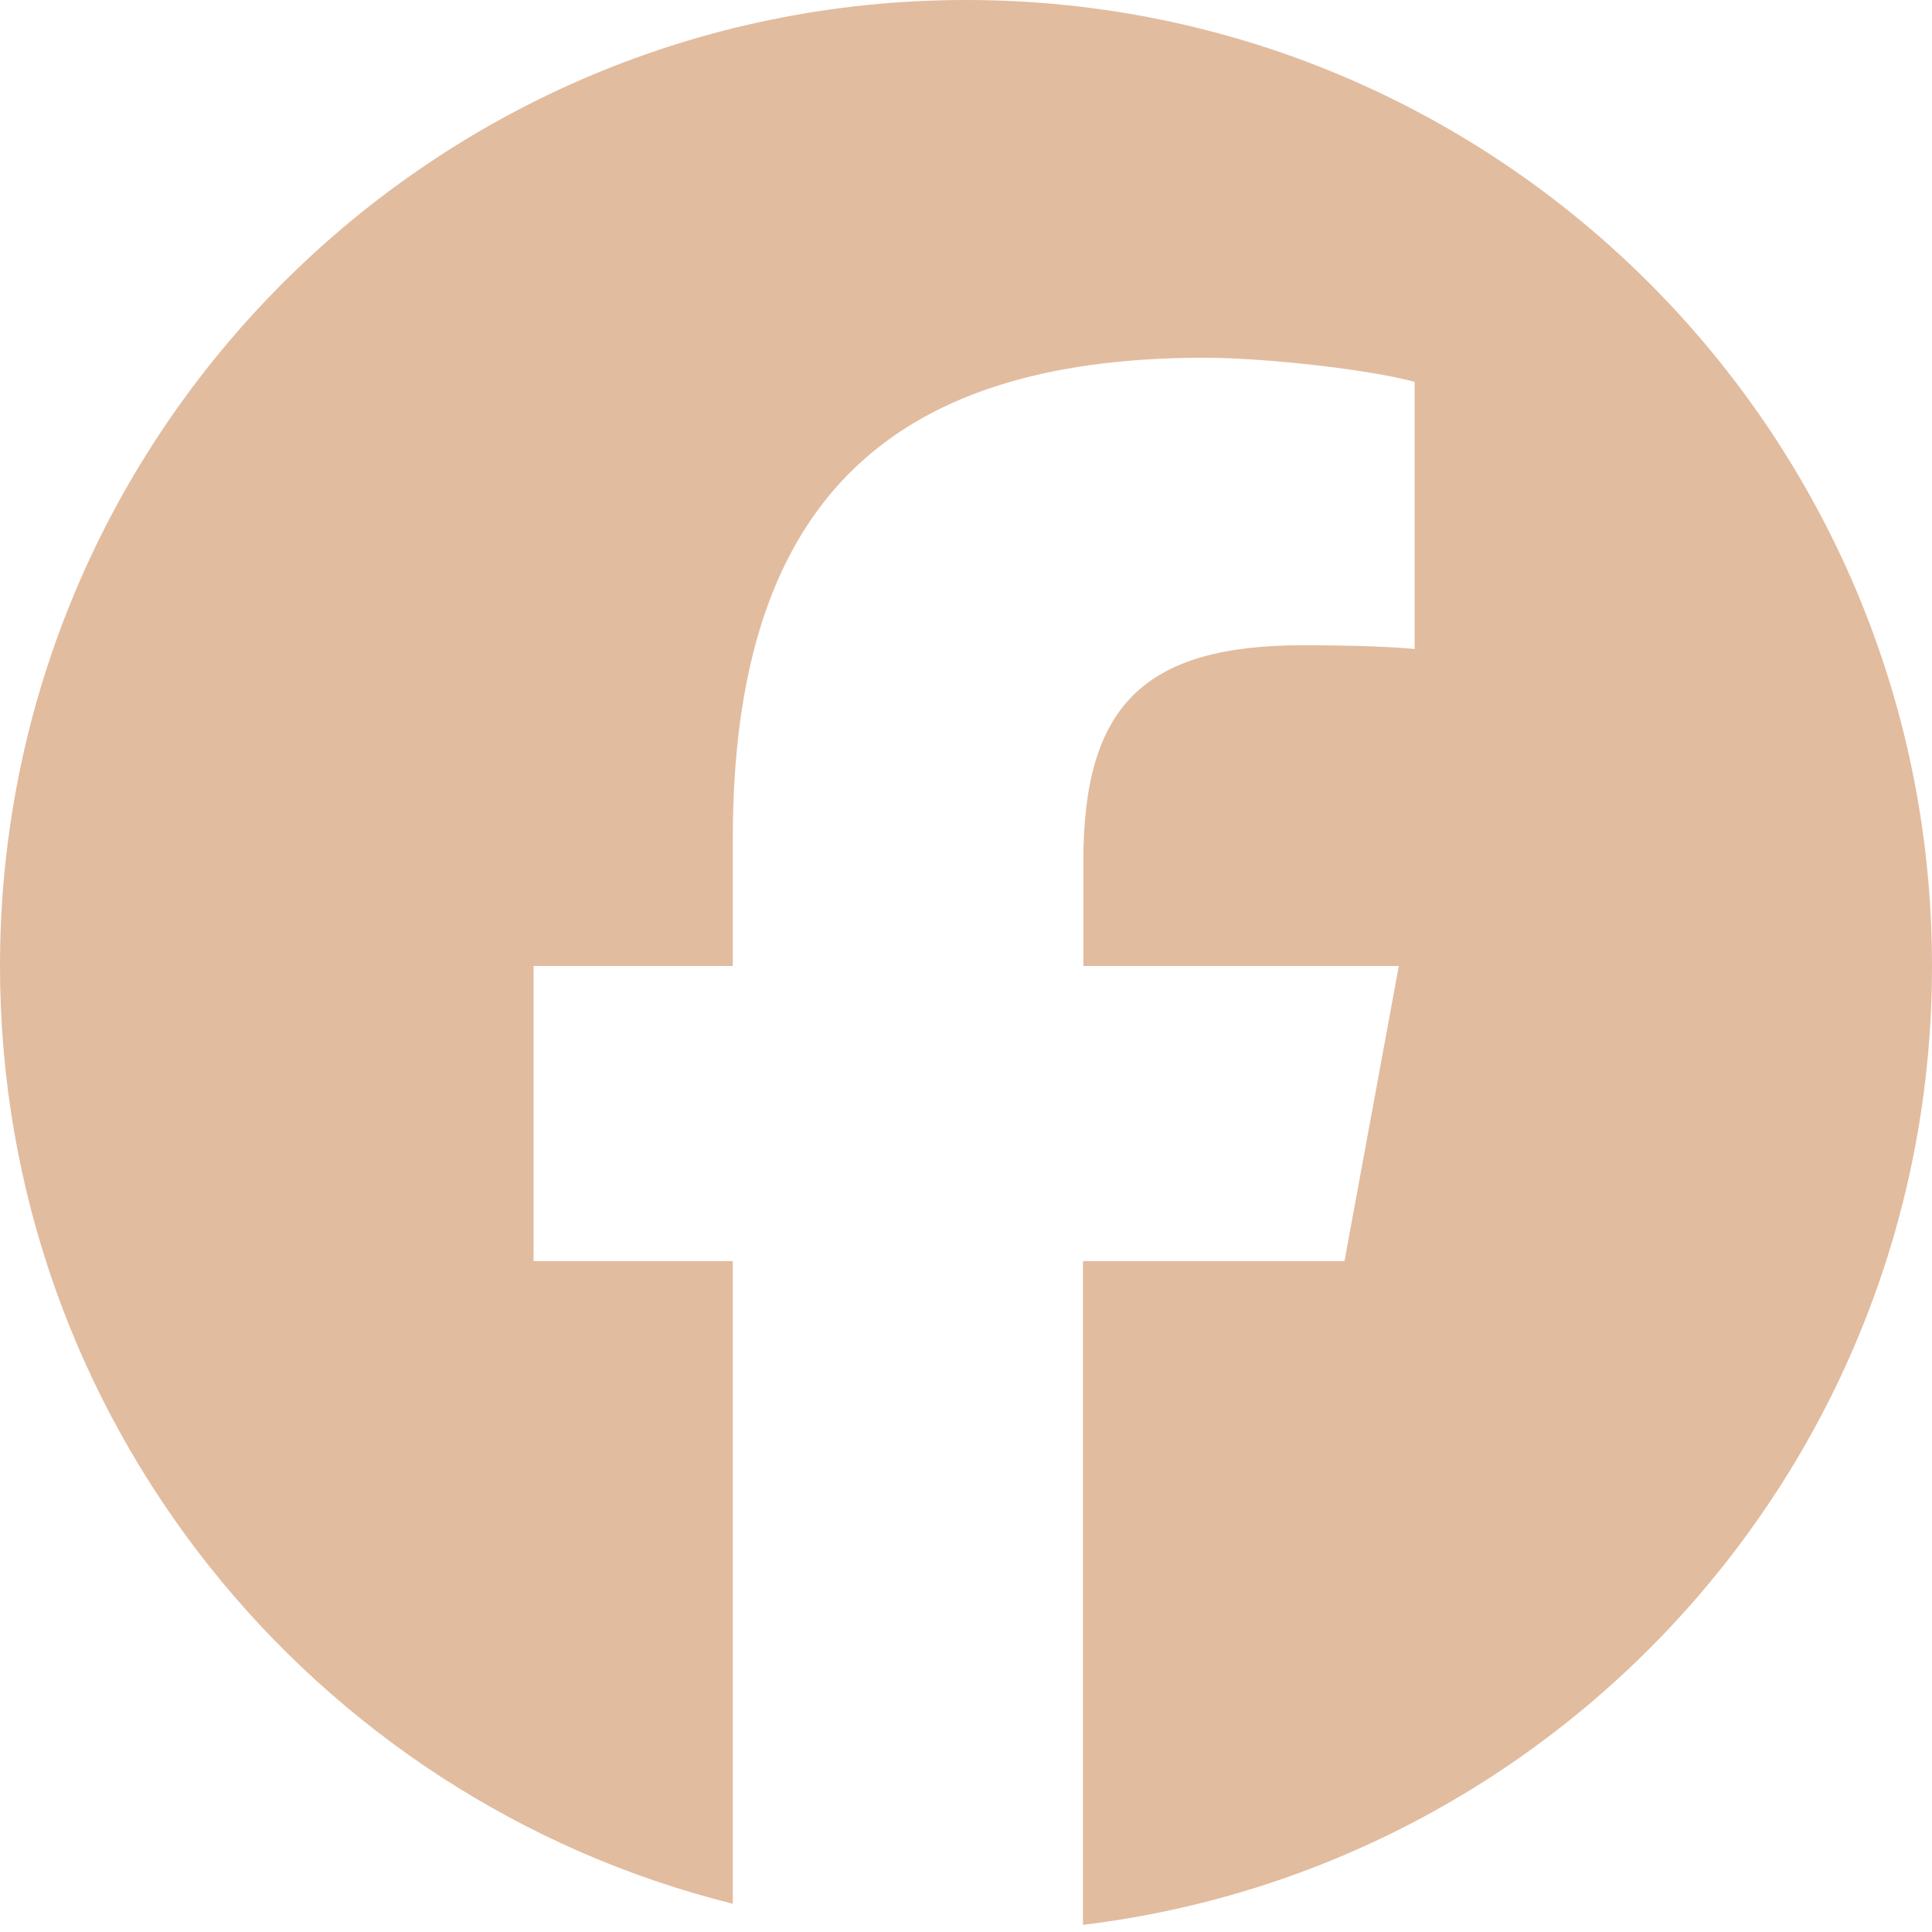 <svg width="50" height="50" viewBox="0 0 50 50" fill="none" xmlns="http://www.w3.org/2000/svg">
<path d="M50 25C50 11.191 38.809 0 25 0C11.191 0 0 11.191 0 25C0 36.719 8.076 46.562 18.965 49.268V32.637H13.809V25H18.965V21.709C18.965 13.203 22.812 9.258 31.172 9.258C32.754 9.258 35.488 9.57 36.611 9.883V16.797C36.025 16.738 35 16.699 33.721 16.699C29.619 16.699 28.037 18.252 28.037 22.285V25H36.201L34.795 32.637H28.027V49.815C40.41 48.32 50 37.783 50 25Z" fill="#E2BC9F"/>
</svg>
